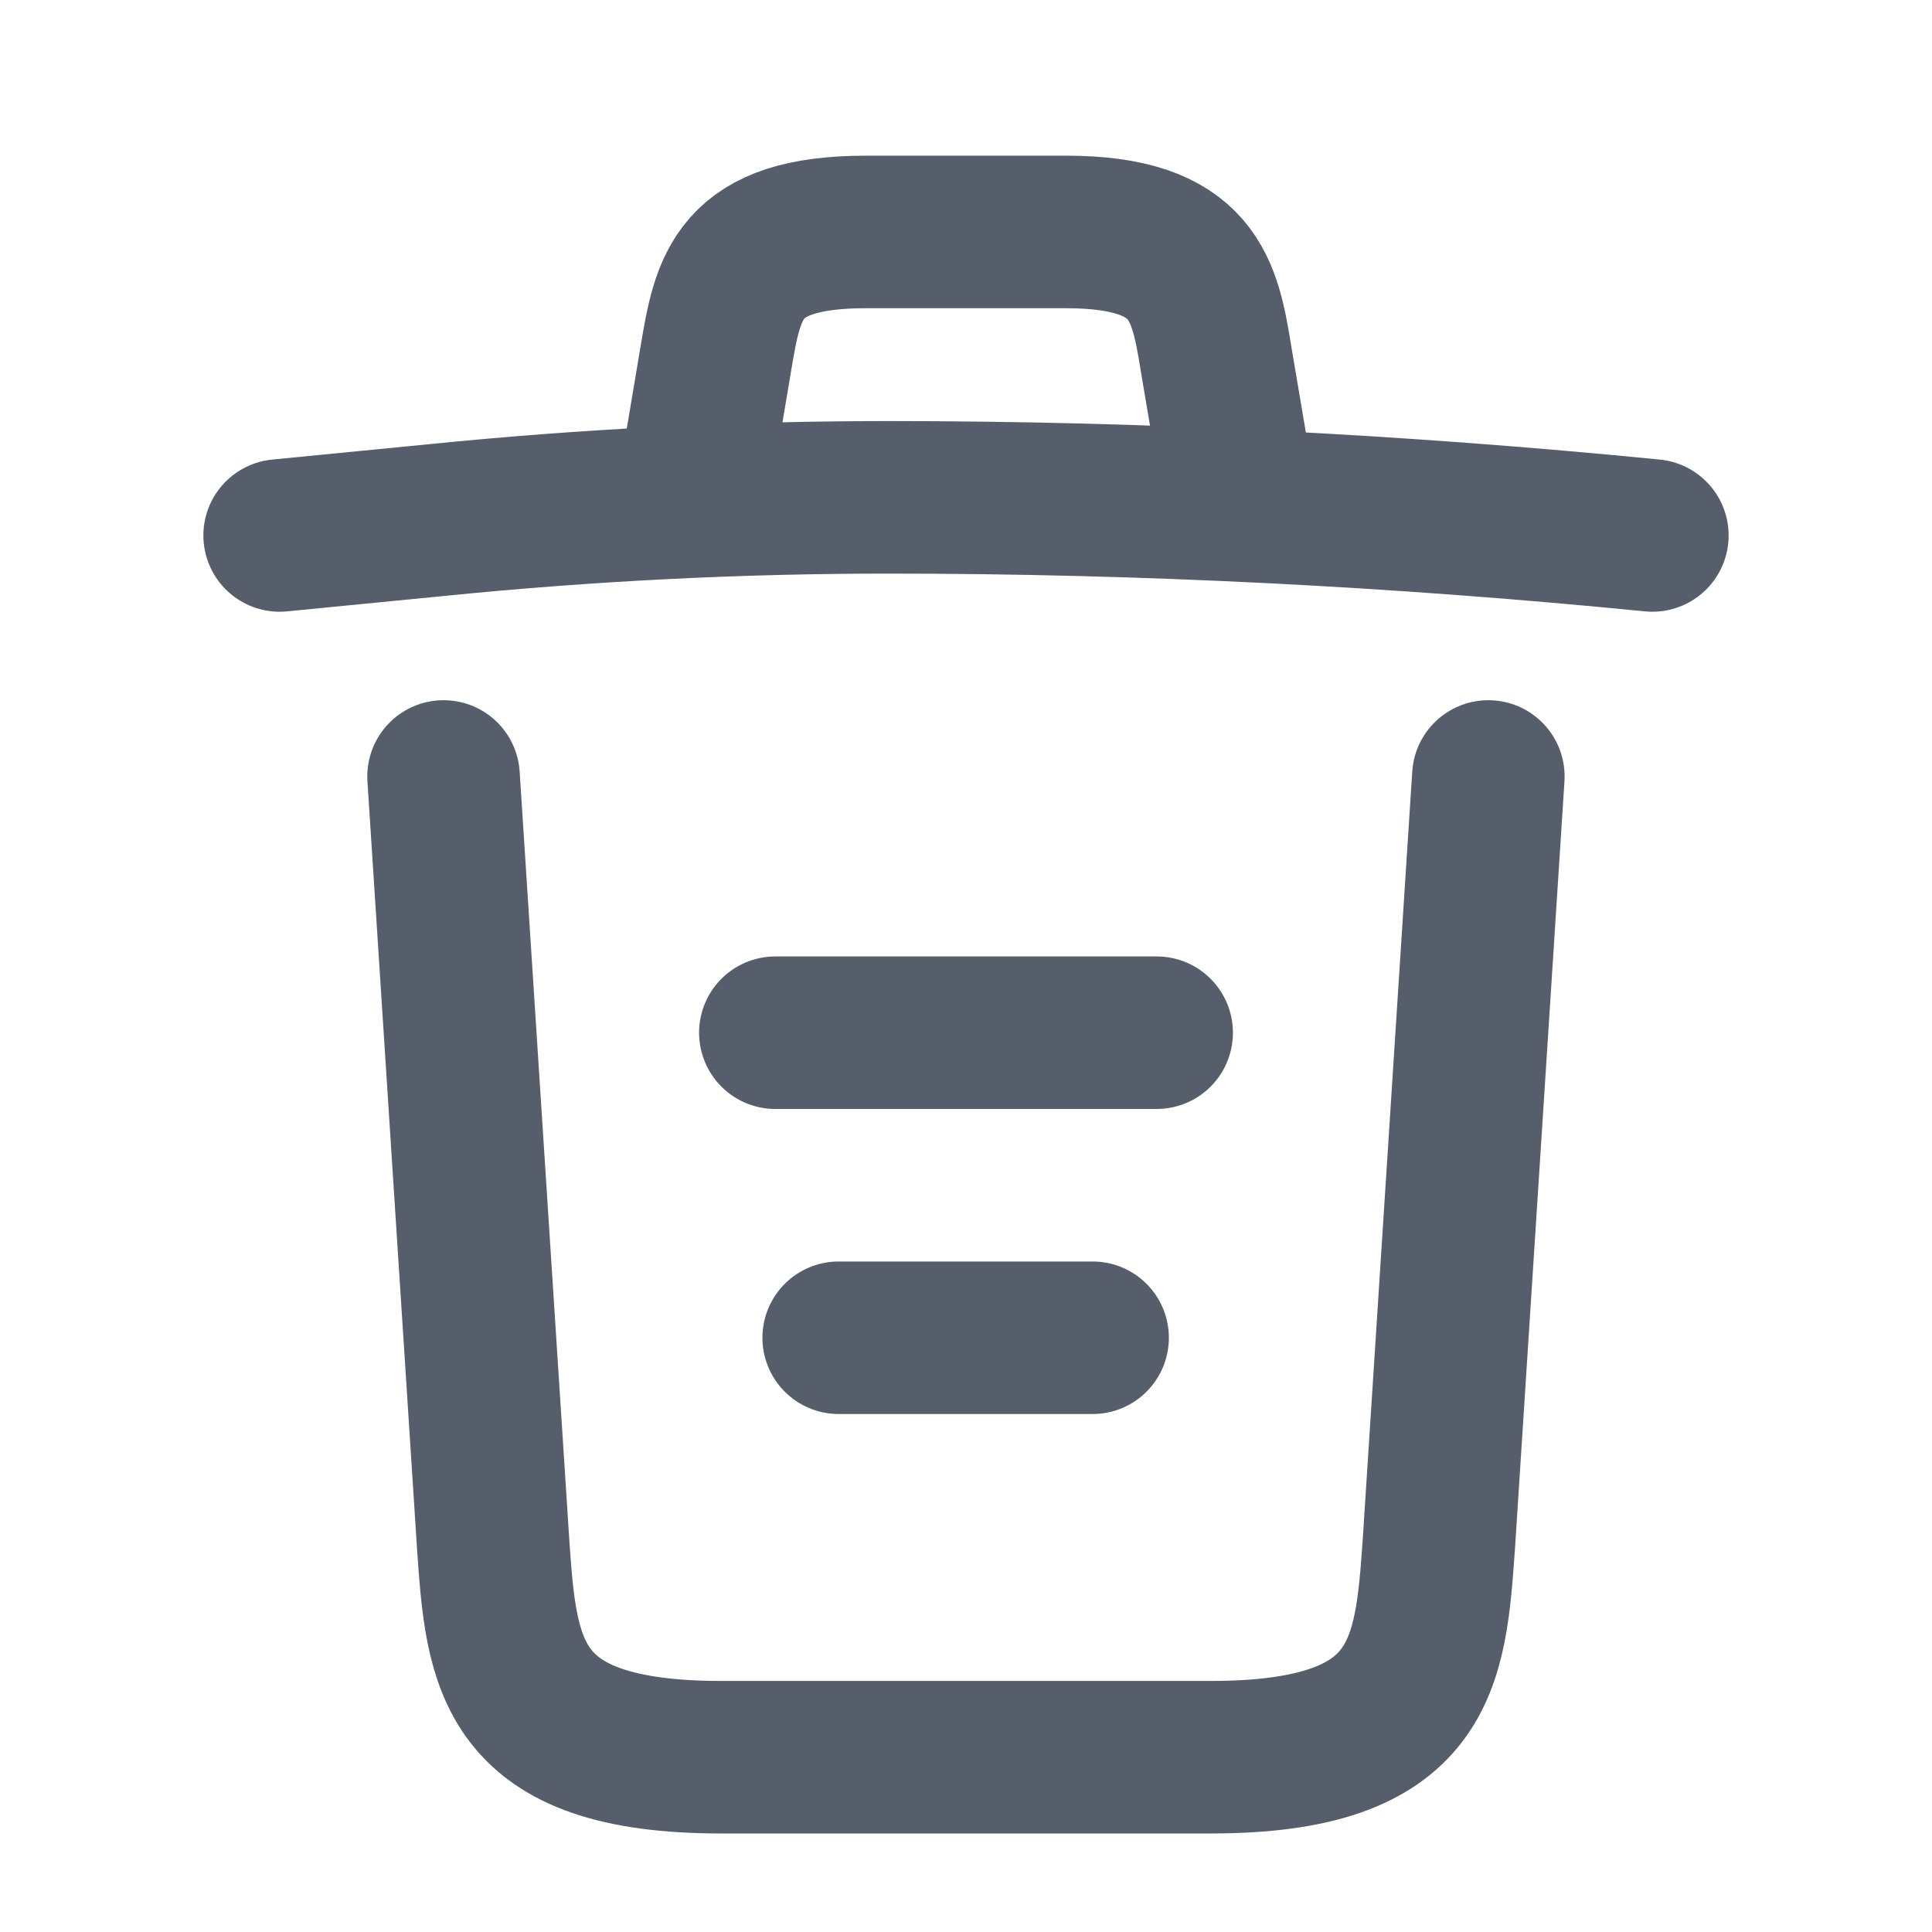 <svg width="19" height="19" viewBox="0 0 19 19" fill="none" xmlns="http://www.w3.org/2000/svg">
<path d="M16.25 5.266C13.752 5.019 11.24 4.891 8.735 4.891C7.25 4.891 5.765 4.966 4.28 5.116L2.75 5.266" stroke="#565E6C" stroke-width="1.5" stroke-linecap="round" stroke-linejoin="round"/>
<path d="M6.875 4.509L7.04 3.526C7.16 2.814 7.25 2.281 8.518 2.281H10.482C11.75 2.281 11.848 2.844 11.96 3.534L12.125 4.509" stroke="#565E6C" stroke-width="1.5" stroke-linecap="round" stroke-linejoin="round"/>
<path d="M14.637 7.636L14.15 15.188C14.067 16.366 14 17.281 11.907 17.281H7.092C5 17.281 4.932 16.366 4.85 15.188L4.362 7.636" stroke="#565E6C" stroke-width="1.5" stroke-linecap="round" stroke-linejoin="round"/>
<path d="M8.248 13.156H10.745" stroke="#565E6C" stroke-width="1.5" stroke-linecap="round" stroke-linejoin="round"/>
<path d="M7.625 10.156H11.375" stroke="#565E6C" stroke-width="1.5" stroke-linecap="round" stroke-linejoin="round"/>
</svg>
